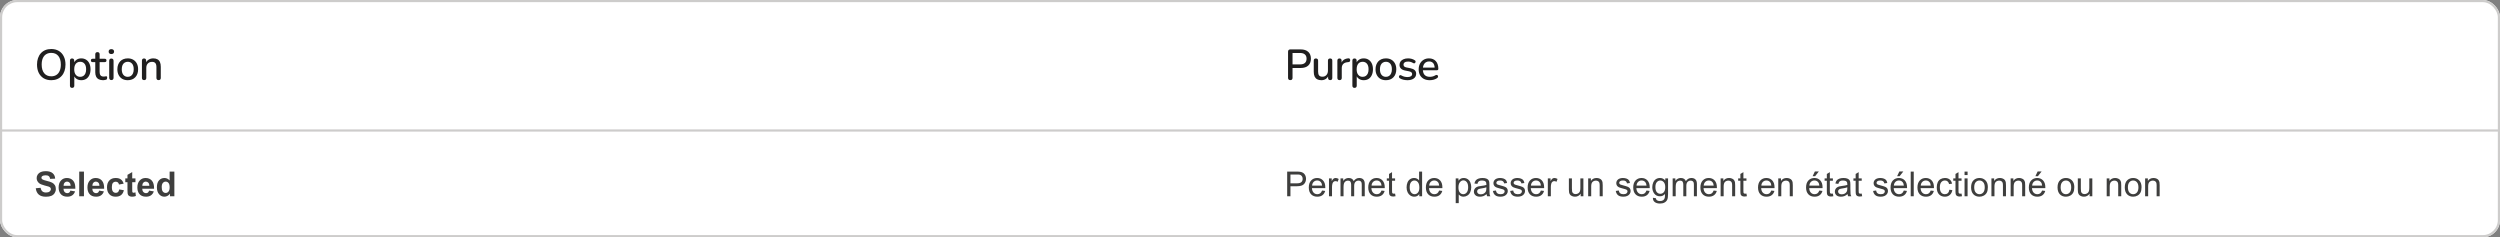 <svg width="1159" height="110" viewBox="0 0 1159 110" fill="none" xmlns="http://www.w3.org/2000/svg">
<rect x="0" y="0" width="1159" height="110" fill="#808080" stroke="none"/>
<g clip-path="url(#clip0_304_42085)">
<rect width="579.5" height="61" fill="white"/>
<path d="M23.76 37.18C22.427 37.18 21.26 36.887 20.26 36.3C19.273 35.7 18.507 34.86 17.96 33.78C17.427 32.687 17.16 31.407 17.16 29.94C17.16 28.833 17.313 27.84 17.62 26.96C17.927 26.067 18.367 25.307 18.94 24.68C19.513 24.04 20.207 23.553 21.02 23.22C21.833 22.887 22.747 22.72 23.76 22.72C25.107 22.72 26.273 23.013 27.26 23.6C28.247 24.187 29.007 25.02 29.54 26.1C30.087 27.18 30.36 28.453 30.36 29.92C30.36 31.027 30.207 32.027 29.9 32.92C29.593 33.813 29.147 34.58 28.56 35.22C27.987 35.86 27.293 36.347 26.48 36.68C25.667 37.013 24.76 37.18 23.76 37.18ZM23.76 35.38C24.693 35.38 25.487 35.167 26.14 34.74C26.807 34.313 27.313 33.693 27.66 32.88C28.02 32.067 28.2 31.087 28.2 29.94C28.2 28.22 27.813 26.887 27.04 25.94C26.267 24.993 25.173 24.52 23.76 24.52C22.827 24.52 22.027 24.733 21.36 25.16C20.707 25.573 20.2 26.187 19.84 27C19.493 27.813 19.32 28.793 19.32 29.94C19.32 31.647 19.707 32.98 20.48 33.94C21.267 34.9 22.36 35.38 23.76 35.38ZM33.428 40.74C33.108 40.74 32.861 40.653 32.688 40.48C32.514 40.307 32.428 40.053 32.428 39.72V28.12C32.428 27.787 32.514 27.533 32.688 27.36C32.861 27.187 33.101 27.1 33.408 27.1C33.728 27.1 33.974 27.187 34.148 27.36C34.321 27.533 34.408 27.787 34.408 28.12V29.86L34.188 29.44C34.401 28.72 34.821 28.147 35.448 27.72C36.075 27.28 36.815 27.06 37.668 27.06C38.535 27.06 39.288 27.267 39.928 27.68C40.581 28.093 41.081 28.673 41.428 29.42C41.788 30.167 41.968 31.067 41.968 32.12C41.968 33.147 41.788 34.047 41.428 34.82C41.081 35.58 40.588 36.167 39.948 36.58C39.308 36.98 38.548 37.18 37.668 37.18C36.828 37.18 36.094 36.967 35.468 36.54C34.841 36.113 34.421 35.547 34.208 34.84H34.448V39.72C34.448 40.053 34.355 40.307 34.168 40.48C33.995 40.653 33.748 40.74 33.428 40.74ZM37.168 35.62C37.728 35.62 38.215 35.487 38.628 35.22C39.041 34.953 39.361 34.56 39.588 34.04C39.815 33.52 39.928 32.88 39.928 32.12C39.928 30.973 39.675 30.107 39.168 29.52C38.675 28.933 38.008 28.64 37.168 28.64C36.621 28.64 36.135 28.773 35.708 29.04C35.294 29.293 34.974 29.68 34.748 30.2C34.521 30.72 34.408 31.36 34.408 32.12C34.408 33.253 34.661 34.12 35.168 34.72C35.675 35.32 36.341 35.62 37.168 35.62ZM47.807 37.18C47.007 37.18 46.333 37.04 45.787 36.76C45.24 36.48 44.833 36.067 44.567 35.52C44.3 34.973 44.167 34.307 44.167 33.52V28.8H42.967C42.7 28.8 42.493 28.733 42.347 28.6C42.2 28.453 42.127 28.26 42.127 28.02C42.127 27.767 42.2 27.573 42.347 27.44C42.493 27.307 42.7 27.24 42.967 27.24H44.167V25.18C44.167 24.847 44.253 24.593 44.427 24.42C44.613 24.247 44.867 24.16 45.187 24.16C45.507 24.16 45.753 24.247 45.927 24.42C46.1 24.593 46.187 24.847 46.187 25.18V27.24H48.527C48.793 27.24 49 27.307 49.147 27.44C49.293 27.573 49.367 27.767 49.367 28.02C49.367 28.26 49.293 28.453 49.147 28.6C49 28.733 48.793 28.8 48.527 28.8H46.187V33.36C46.187 34.067 46.333 34.6 46.627 34.96C46.933 35.32 47.427 35.5 48.107 35.5C48.347 35.5 48.553 35.48 48.727 35.44C48.913 35.387 49.067 35.353 49.187 35.34C49.333 35.34 49.453 35.393 49.547 35.5C49.64 35.593 49.687 35.78 49.687 36.06C49.687 36.26 49.647 36.447 49.567 36.62C49.5 36.793 49.373 36.907 49.187 36.96C49.027 37.013 48.807 37.06 48.527 37.1C48.26 37.153 48.02 37.18 47.807 37.18ZM51.627 37.12C51.307 37.12 51.06 37.027 50.887 36.84C50.714 36.64 50.627 36.367 50.627 36.02V28.22C50.627 27.873 50.714 27.607 50.887 27.42C51.06 27.233 51.307 27.14 51.627 27.14C51.947 27.14 52.194 27.233 52.367 27.42C52.554 27.607 52.647 27.873 52.647 28.22V36.02C52.647 36.367 52.56 36.64 52.387 36.84C52.214 37.027 51.96 37.12 51.627 37.12ZM51.627 25.06C51.227 25.06 50.914 24.96 50.687 24.76C50.474 24.56 50.367 24.28 50.367 23.92C50.367 23.547 50.474 23.267 50.687 23.08C50.914 22.88 51.227 22.78 51.627 22.78C52.027 22.78 52.334 22.88 52.547 23.08C52.774 23.267 52.887 23.547 52.887 23.92C52.887 24.28 52.774 24.56 52.547 24.76C52.334 24.96 52.027 25.06 51.627 25.06ZM59.23 37.18C58.244 37.18 57.39 36.973 56.67 36.56C55.964 36.147 55.41 35.56 55.01 34.8C54.61 34.04 54.41 33.147 54.41 32.12C54.41 31.333 54.524 30.633 54.75 30.02C54.977 29.407 55.297 28.88 55.71 28.44C56.137 27.987 56.644 27.647 57.23 27.42C57.83 27.18 58.497 27.06 59.23 27.06C60.204 27.06 61.044 27.267 61.75 27.68C62.47 28.093 63.03 28.68 63.43 29.44C63.83 30.187 64.03 31.08 64.03 32.12C64.03 32.893 63.917 33.593 63.69 34.22C63.464 34.847 63.137 35.38 62.71 35.82C62.297 36.26 61.79 36.6 61.19 36.84C60.604 37.067 59.95 37.18 59.23 37.18ZM59.23 35.62C59.777 35.62 60.257 35.487 60.67 35.22C61.084 34.953 61.404 34.56 61.63 34.04C61.87 33.52 61.99 32.88 61.99 32.12C61.99 30.973 61.737 30.107 61.23 29.52C60.724 28.933 60.057 28.64 59.23 28.64C58.67 28.64 58.184 28.773 57.77 29.04C57.357 29.293 57.03 29.68 56.79 30.2C56.564 30.72 56.45 31.36 56.45 32.12C56.45 33.253 56.704 34.12 57.21 34.72C57.717 35.32 58.39 35.62 59.23 35.62ZM66.799 37.14C66.479 37.14 66.232 37.053 66.059 36.88C65.886 36.693 65.799 36.44 65.799 36.12V28.12C65.799 27.787 65.886 27.533 66.059 27.36C66.232 27.187 66.472 27.1 66.779 27.1C67.099 27.1 67.339 27.187 67.499 27.36C67.672 27.533 67.759 27.787 67.759 28.12V29.68L67.539 29.32C67.832 28.573 68.292 28.013 68.919 27.64C69.546 27.253 70.266 27.06 71.079 27.06C71.852 27.06 72.492 27.207 72.999 27.5C73.519 27.78 73.906 28.213 74.159 28.8C74.412 29.373 74.539 30.1 74.539 30.98V36.12C74.539 36.44 74.452 36.693 74.279 36.88C74.106 37.053 73.859 37.14 73.539 37.14C73.206 37.14 72.952 37.053 72.779 36.88C72.606 36.693 72.519 36.44 72.519 36.12V31.1C72.519 30.26 72.352 29.647 72.019 29.26C71.699 28.873 71.192 28.68 70.499 28.68C69.686 28.68 69.032 28.933 68.539 29.44C68.059 29.947 67.819 30.627 67.819 31.48V36.12C67.819 36.8 67.479 37.14 66.799 37.14Z" fill="#201F1F"/>
<path d="M0 60.5H579.5" stroke="#CDCCCB"/>
<rect width="579.5" height="49" transform="translate(0 61)" fill="white"/>
<path d="M16.578 87.273L18.828 87.055C18.963 87.81 19.237 88.365 19.648 88.719C20.065 89.073 20.625 89.25 21.328 89.25C22.073 89.25 22.633 89.094 23.008 88.781C23.388 88.463 23.578 88.094 23.578 87.672C23.578 87.401 23.497 87.172 23.336 86.984C23.18 86.792 22.904 86.625 22.508 86.484C22.237 86.391 21.62 86.224 20.656 85.984C19.417 85.677 18.547 85.299 18.047 84.852C17.344 84.221 16.992 83.453 16.992 82.547C16.992 81.963 17.156 81.419 17.484 80.914C17.818 80.404 18.294 80.016 18.914 79.75C19.539 79.484 20.292 79.352 21.172 79.352C22.609 79.352 23.69 79.667 24.414 80.297C25.143 80.927 25.526 81.768 25.562 82.82L23.25 82.922C23.151 82.333 22.938 81.912 22.609 81.656C22.287 81.396 21.799 81.266 21.148 81.266C20.477 81.266 19.951 81.404 19.57 81.68C19.326 81.857 19.203 82.094 19.203 82.391C19.203 82.662 19.318 82.893 19.547 83.086C19.838 83.331 20.547 83.586 21.672 83.852C22.797 84.117 23.628 84.393 24.164 84.68C24.706 84.961 25.128 85.349 25.43 85.844C25.737 86.333 25.891 86.94 25.891 87.664C25.891 88.32 25.708 88.935 25.344 89.508C24.979 90.081 24.463 90.508 23.797 90.789C23.13 91.065 22.299 91.203 21.305 91.203C19.857 91.203 18.745 90.87 17.969 90.203C17.193 89.531 16.729 88.555 16.578 87.273ZM32.625 88.359L34.812 88.727C34.531 89.529 34.086 90.141 33.477 90.562C32.872 90.979 32.115 91.188 31.203 91.188C29.76 91.188 28.693 90.716 28 89.773C27.453 89.018 27.18 88.065 27.18 86.914C27.18 85.539 27.539 84.463 28.258 83.688C28.977 82.906 29.885 82.516 30.984 82.516C32.219 82.516 33.193 82.924 33.906 83.742C34.62 84.555 34.961 85.802 34.93 87.484H29.43C29.445 88.135 29.622 88.643 29.961 89.008C30.299 89.367 30.721 89.547 31.227 89.547C31.57 89.547 31.859 89.453 32.094 89.266C32.328 89.078 32.505 88.776 32.625 88.359ZM32.75 86.141C32.734 85.505 32.57 85.023 32.258 84.695C31.945 84.362 31.565 84.195 31.117 84.195C30.638 84.195 30.242 84.37 29.93 84.719C29.617 85.068 29.463 85.542 29.469 86.141H32.75ZM36.727 91V79.547H38.922V91H36.727ZM45.984 88.359L48.172 88.727C47.891 89.529 47.445 90.141 46.836 90.562C46.232 90.979 45.474 91.188 44.562 91.188C43.12 91.188 42.052 90.716 41.359 89.773C40.812 89.018 40.539 88.065 40.539 86.914C40.539 85.539 40.898 84.463 41.617 83.688C42.336 82.906 43.245 82.516 44.344 82.516C45.578 82.516 46.552 82.924 47.266 83.742C47.979 84.555 48.32 85.802 48.289 87.484H42.789C42.805 88.135 42.982 88.643 43.32 89.008C43.659 89.367 44.081 89.547 44.586 89.547C44.93 89.547 45.219 89.453 45.453 89.266C45.688 89.078 45.865 88.776 45.984 88.359ZM46.109 86.141C46.094 85.505 45.93 85.023 45.617 84.695C45.305 84.362 44.925 84.195 44.477 84.195C43.997 84.195 43.602 84.37 43.289 84.719C42.977 85.068 42.823 85.542 42.828 86.141H46.109ZM57.32 85.156L55.156 85.547C55.083 85.115 54.917 84.789 54.656 84.57C54.401 84.352 54.068 84.242 53.656 84.242C53.109 84.242 52.672 84.432 52.344 84.812C52.021 85.188 51.859 85.818 51.859 86.703C51.859 87.688 52.023 88.383 52.352 88.789C52.685 89.195 53.13 89.398 53.688 89.398C54.104 89.398 54.445 89.281 54.711 89.047C54.977 88.807 55.164 88.398 55.273 87.82L57.43 88.188C57.206 89.177 56.776 89.924 56.141 90.43C55.505 90.935 54.654 91.188 53.586 91.188C52.372 91.188 51.404 90.805 50.68 90.039C49.961 89.273 49.602 88.213 49.602 86.859C49.602 85.49 49.964 84.424 50.688 83.664C51.411 82.898 52.391 82.516 53.625 82.516C54.635 82.516 55.438 82.734 56.031 83.172C56.63 83.604 57.06 84.266 57.32 85.156ZM62.797 82.703V84.453H61.297V87.797C61.297 88.474 61.31 88.87 61.336 88.984C61.367 89.094 61.432 89.185 61.531 89.258C61.635 89.331 61.76 89.367 61.906 89.367C62.109 89.367 62.404 89.297 62.789 89.156L62.977 90.859C62.466 91.078 61.888 91.188 61.242 91.188C60.846 91.188 60.49 91.122 60.172 90.992C59.854 90.857 59.62 90.685 59.469 90.477C59.323 90.263 59.221 89.977 59.164 89.617C59.117 89.362 59.094 88.846 59.094 88.07V84.453H58.086V82.703H59.094V81.055L61.297 79.773V82.703H62.797ZM69.125 88.359L71.312 88.727C71.031 89.529 70.586 90.141 69.977 90.562C69.372 90.979 68.615 91.188 67.703 91.188C66.26 91.188 65.193 90.716 64.5 89.773C63.953 89.018 63.68 88.065 63.68 86.914C63.68 85.539 64.039 84.463 64.758 83.688C65.477 82.906 66.385 82.516 67.484 82.516C68.719 82.516 69.693 82.924 70.406 83.742C71.12 84.555 71.461 85.802 71.43 87.484H65.93C65.945 88.135 66.122 88.643 66.461 89.008C66.799 89.367 67.221 89.547 67.727 89.547C68.07 89.547 68.359 89.453 68.594 89.266C68.828 89.078 69.005 88.776 69.125 88.359ZM69.25 86.141C69.234 85.505 69.07 85.023 68.758 84.695C68.445 84.362 68.065 84.195 67.617 84.195C67.138 84.195 66.742 84.37 66.43 84.719C66.117 85.068 65.963 85.542 65.969 86.141H69.25ZM80.836 91H78.797V89.781C78.458 90.255 78.057 90.609 77.594 90.844C77.135 91.073 76.672 91.188 76.203 91.188C75.25 91.188 74.432 90.805 73.75 90.039C73.073 89.268 72.734 88.195 72.734 86.82C72.734 85.414 73.065 84.346 73.727 83.617C74.388 82.883 75.224 82.516 76.234 82.516C77.162 82.516 77.963 82.901 78.641 83.672V79.547H80.836V91ZM74.977 86.672C74.977 87.557 75.099 88.198 75.344 88.594C75.698 89.167 76.193 89.453 76.828 89.453C77.333 89.453 77.763 89.24 78.117 88.812C78.471 88.38 78.648 87.737 78.648 86.883C78.648 85.93 78.477 85.245 78.133 84.828C77.789 84.406 77.349 84.195 76.812 84.195C76.292 84.195 75.854 84.404 75.5 84.82C75.151 85.232 74.977 85.849 74.977 86.672Z" fill="#3E3E3D"/>
<g opacity="0.5">
<path d="M0 109.5H579.5" stroke="#CDCCCB"/>
</g>
<rect width="579.5" height="61" transform="translate(579.5)" fill="white"/>
<path d="M598.18 37.14C597.847 37.14 597.587 37.047 597.4 36.86C597.227 36.673 597.14 36.413 597.14 36.08V23.96C597.14 23.613 597.233 23.353 597.42 23.18C597.607 22.993 597.867 22.9 598.2 22.9H602.98C604.5 22.9 605.673 23.28 606.5 24.04C607.327 24.787 607.74 25.84 607.74 27.2C607.74 28.573 607.327 29.64 606.5 30.4C605.673 31.147 604.5 31.52 602.98 31.52H599.22V36.08C599.22 36.413 599.133 36.673 598.96 36.86C598.787 37.047 598.527 37.14 598.18 37.14ZM599.22 29.86H602.68C603.68 29.86 604.433 29.64 604.94 29.2C605.46 28.747 605.72 28.08 605.72 27.2C605.72 26.333 605.46 25.68 604.94 25.24C604.433 24.787 603.68 24.56 602.68 24.56H599.22V29.86ZM612.595 37.18C611.809 37.18 611.149 37.033 610.615 36.74C610.095 36.447 609.702 36.013 609.435 35.44C609.182 34.853 609.055 34.12 609.055 33.24V28.12C609.055 27.773 609.142 27.52 609.315 27.36C609.489 27.187 609.735 27.1 610.055 27.1C610.375 27.1 610.622 27.187 610.795 27.36C610.982 27.52 611.075 27.773 611.075 28.12V33.26C611.075 34.047 611.235 34.627 611.555 35C611.875 35.373 612.382 35.56 613.075 35.56C613.835 35.56 614.449 35.307 614.915 34.8C615.395 34.28 615.635 33.6 615.635 32.76V28.12C615.635 27.773 615.722 27.52 615.895 27.36C616.069 27.187 616.322 27.1 616.655 27.1C616.975 27.1 617.222 27.187 617.395 27.36C617.569 27.52 617.655 27.773 617.655 28.12V36.12C617.655 36.8 617.329 37.14 616.675 37.14C616.369 37.14 616.129 37.053 615.955 36.88C615.782 36.693 615.695 36.44 615.695 36.12V34.42L615.955 34.86C615.689 35.607 615.262 36.18 614.675 36.58C614.089 36.98 613.395 37.18 612.595 37.18ZM621.022 37.14C620.689 37.14 620.435 37.053 620.262 36.88C620.089 36.693 620.002 36.44 620.002 36.12V28.12C620.002 27.787 620.089 27.533 620.262 27.36C620.435 27.187 620.675 27.1 620.982 27.1C621.302 27.1 621.542 27.187 621.702 27.36C621.875 27.533 621.962 27.787 621.962 28.12V29.58H621.762C621.975 28.78 622.369 28.173 622.942 27.76C623.515 27.347 624.249 27.107 625.142 27.04C625.382 27.027 625.569 27.087 625.702 27.22C625.849 27.353 625.929 27.56 625.942 27.84C625.969 28.12 625.909 28.347 625.762 28.52C625.615 28.68 625.389 28.773 625.082 28.8L624.702 28.84C623.835 28.92 623.175 29.193 622.722 29.66C622.269 30.127 622.042 30.767 622.042 31.58V36.12C622.042 36.44 621.955 36.693 621.782 36.88C621.622 37.053 621.369 37.14 621.022 37.14ZM627.963 40.74C627.643 40.74 627.396 40.653 627.223 40.48C627.05 40.307 626.963 40.053 626.963 39.72V28.12C626.963 27.787 627.05 27.533 627.223 27.36C627.396 27.187 627.636 27.1 627.943 27.1C628.263 27.1 628.51 27.187 628.683 27.36C628.856 27.533 628.943 27.787 628.943 28.12V29.86L628.723 29.44C628.936 28.72 629.356 28.147 629.983 27.72C630.61 27.28 631.35 27.06 632.203 27.06C633.07 27.06 633.823 27.267 634.463 27.68C635.116 28.093 635.616 28.673 635.963 29.42C636.323 30.167 636.503 31.067 636.503 32.12C636.503 33.147 636.323 34.047 635.963 34.82C635.616 35.58 635.123 36.167 634.483 36.58C633.843 36.98 633.083 37.18 632.203 37.18C631.363 37.18 630.63 36.967 630.003 36.54C629.376 36.113 628.956 35.547 628.743 34.84H628.983V39.72C628.983 40.053 628.89 40.307 628.703 40.48C628.53 40.653 628.283 40.74 627.963 40.74ZM631.703 35.62C632.263 35.62 632.75 35.487 633.163 35.22C633.576 34.953 633.896 34.56 634.123 34.04C634.35 33.52 634.463 32.88 634.463 32.12C634.463 30.973 634.21 30.107 633.703 29.52C633.21 28.933 632.543 28.64 631.703 28.64C631.156 28.64 630.67 28.773 630.243 29.04C629.83 29.293 629.51 29.68 629.283 30.2C629.056 30.72 628.943 31.36 628.943 32.12C628.943 33.253 629.196 34.12 629.703 34.72C630.21 35.32 630.876 35.62 631.703 35.62ZM642.519 37.18C641.533 37.18 640.679 36.973 639.959 36.56C639.253 36.147 638.699 35.56 638.299 34.8C637.899 34.04 637.699 33.147 637.699 32.12C637.699 31.333 637.813 30.633 638.039 30.02C638.266 29.407 638.586 28.88 638.999 28.44C639.426 27.987 639.933 27.647 640.519 27.42C641.119 27.18 641.786 27.06 642.519 27.06C643.493 27.06 644.333 27.267 645.039 27.68C645.759 28.093 646.319 28.68 646.719 29.44C647.119 30.187 647.319 31.08 647.319 32.12C647.319 32.893 647.206 33.593 646.979 34.22C646.753 34.847 646.426 35.38 645.999 35.82C645.586 36.26 645.079 36.6 644.479 36.84C643.893 37.067 643.239 37.18 642.519 37.18ZM642.519 35.62C643.066 35.62 643.546 35.487 643.959 35.22C644.373 34.953 644.693 34.56 644.919 34.04C645.159 33.52 645.279 32.88 645.279 32.12C645.279 30.973 645.026 30.107 644.519 29.52C644.013 28.933 643.346 28.64 642.519 28.64C641.959 28.64 641.473 28.773 641.059 29.04C640.646 29.293 640.319 29.68 640.079 30.2C639.853 30.72 639.739 31.36 639.739 32.12C639.739 33.253 639.993 34.12 640.499 34.72C641.006 35.32 641.679 35.62 642.519 35.62ZM652.508 37.18C651.921 37.18 651.315 37.113 650.688 36.98C650.075 36.847 649.508 36.62 648.988 36.3C648.815 36.18 648.695 36.047 648.628 35.9C648.561 35.753 648.535 35.607 648.548 35.46C648.575 35.3 648.635 35.167 648.728 35.06C648.835 34.94 648.961 34.867 649.108 34.84C649.268 34.813 649.435 34.847 649.608 34.94C650.128 35.233 650.628 35.44 651.108 35.56C651.588 35.667 652.061 35.72 652.528 35.72C653.235 35.72 653.768 35.593 654.128 35.34C654.488 35.087 654.668 34.747 654.668 34.32C654.668 33.973 654.548 33.707 654.308 33.52C654.068 33.32 653.708 33.167 653.228 33.06L651.328 32.68C650.501 32.507 649.875 32.2 649.448 31.76C649.021 31.32 648.808 30.76 648.808 30.08C648.808 29.467 648.975 28.933 649.308 28.48C649.641 28.027 650.108 27.68 650.708 27.44C651.308 27.187 652.001 27.06 652.788 27.06C653.375 27.06 653.928 27.133 654.448 27.28C654.968 27.427 655.448 27.647 655.888 27.94C656.061 28.033 656.175 28.16 656.228 28.32C656.281 28.467 656.288 28.613 656.248 28.76C656.221 28.907 656.155 29.04 656.048 29.16C655.941 29.267 655.808 29.333 655.648 29.36C655.501 29.373 655.335 29.333 655.148 29.24C654.748 28.987 654.348 28.807 653.948 28.7C653.561 28.593 653.175 28.54 652.788 28.54C652.081 28.54 651.548 28.673 651.188 28.94C650.841 29.193 650.668 29.54 650.668 29.98C650.668 30.313 650.775 30.587 650.988 30.8C651.201 31.013 651.535 31.167 651.988 31.26L653.888 31.64C654.755 31.813 655.408 32.107 655.848 32.52C656.301 32.933 656.528 33.493 656.528 34.2C656.528 35.12 656.161 35.847 655.428 36.38C654.695 36.913 653.721 37.18 652.508 37.18ZM662.855 37.18C661.789 37.18 660.869 36.98 660.095 36.58C659.335 36.167 658.742 35.587 658.315 34.84C657.902 34.08 657.695 33.18 657.695 32.14C657.695 31.127 657.902 30.24 658.315 29.48C658.729 28.72 659.295 28.127 660.015 27.7C660.735 27.273 661.555 27.06 662.475 27.06C663.155 27.06 663.762 27.173 664.295 27.4C664.829 27.613 665.282 27.933 665.655 28.36C666.042 28.773 666.329 29.28 666.515 29.88C666.715 30.48 666.815 31.153 666.815 31.9C666.815 32.127 666.749 32.3 666.615 32.42C666.482 32.527 666.282 32.58 666.015 32.58H659.295V31.34H665.455L665.115 31.62C665.115 30.953 665.015 30.387 664.815 29.92C664.629 29.453 664.342 29.1 663.955 28.86C663.582 28.607 663.115 28.48 662.555 28.48C661.929 28.48 661.395 28.627 660.955 28.92C660.529 29.213 660.202 29.62 659.975 30.14C659.749 30.66 659.635 31.267 659.635 31.96V32.08C659.635 33.253 659.909 34.14 660.455 34.74C661.015 35.327 661.822 35.62 662.875 35.62C663.275 35.62 663.695 35.567 664.135 35.46C664.589 35.353 665.015 35.173 665.415 34.92C665.642 34.787 665.842 34.727 666.015 34.74C666.202 34.753 666.349 34.813 666.455 34.92C666.575 35.027 666.649 35.16 666.675 35.32C666.702 35.48 666.675 35.647 666.595 35.82C666.515 35.98 666.375 36.127 666.175 36.26C665.722 36.567 665.195 36.8 664.595 36.96C663.995 37.107 663.415 37.18 662.855 37.18Z" fill="#201F1F"/>
<path d="M579.5 60.5H1159" stroke="#CDCCCB"/>
<rect width="579.5" height="49" transform="translate(579.5 61)" fill="white"/>
<path d="M596.734 91V79.547H601.055C601.815 79.547 602.396 79.583 602.797 79.656C603.359 79.75 603.831 79.93 604.211 80.195C604.591 80.456 604.896 80.823 605.125 81.297C605.359 81.771 605.477 82.292 605.477 82.859C605.477 83.833 605.167 84.659 604.547 85.336C603.927 86.008 602.807 86.344 601.188 86.344H598.25V91H596.734ZM598.25 84.992H601.211C602.19 84.992 602.885 84.81 603.297 84.445C603.708 84.081 603.914 83.568 603.914 82.906C603.914 82.427 603.792 82.018 603.547 81.68C603.307 81.336 602.99 81.109 602.594 81C602.339 80.932 601.867 80.898 601.18 80.898H598.25V84.992ZM612.906 88.328L614.359 88.508C614.13 89.357 613.706 90.016 613.086 90.484C612.466 90.953 611.674 91.188 610.711 91.188C609.497 91.188 608.534 90.815 607.82 90.07C607.112 89.32 606.758 88.271 606.758 86.922C606.758 85.526 607.117 84.443 607.836 83.672C608.555 82.901 609.487 82.516 610.633 82.516C611.742 82.516 612.648 82.893 613.352 83.648C614.055 84.404 614.406 85.466 614.406 86.836C614.406 86.919 614.404 87.044 614.398 87.211H608.211C608.263 88.122 608.521 88.82 608.984 89.305C609.448 89.789 610.026 90.031 610.719 90.031C611.234 90.031 611.674 89.896 612.039 89.625C612.404 89.354 612.693 88.922 612.906 88.328ZM608.289 86.055H612.922C612.859 85.357 612.682 84.833 612.391 84.484C611.943 83.943 611.362 83.672 610.648 83.672C610.003 83.672 609.458 83.888 609.016 84.32C608.578 84.753 608.336 85.331 608.289 86.055ZM616.117 91V82.703H617.383V83.961C617.706 83.372 618.003 82.984 618.273 82.797C618.549 82.609 618.852 82.516 619.18 82.516C619.654 82.516 620.135 82.667 620.625 82.969L620.141 84.273C619.797 84.07 619.453 83.969 619.109 83.969C618.802 83.969 618.526 84.062 618.281 84.25C618.036 84.432 617.862 84.688 617.758 85.016C617.602 85.516 617.523 86.062 617.523 86.656V91H616.117ZM621.461 91V82.703H622.719V83.867C622.979 83.461 623.326 83.135 623.758 82.891C624.19 82.641 624.682 82.516 625.234 82.516C625.849 82.516 626.352 82.643 626.742 82.898C627.138 83.154 627.417 83.51 627.578 83.969C628.234 83 629.089 82.516 630.141 82.516C630.964 82.516 631.596 82.745 632.039 83.203C632.482 83.656 632.703 84.357 632.703 85.305V91H631.305V85.773C631.305 85.211 631.258 84.807 631.164 84.562C631.076 84.312 630.911 84.112 630.672 83.961C630.432 83.81 630.151 83.734 629.828 83.734C629.245 83.734 628.76 83.93 628.375 84.32C627.99 84.706 627.797 85.326 627.797 86.18V91H626.391V85.609C626.391 84.984 626.276 84.516 626.047 84.203C625.818 83.891 625.443 83.734 624.922 83.734C624.526 83.734 624.159 83.838 623.82 84.047C623.487 84.255 623.245 84.56 623.094 84.961C622.943 85.362 622.867 85.94 622.867 86.695V91H621.461ZM640.469 88.328L641.922 88.508C641.693 89.357 641.268 90.016 640.648 90.484C640.029 90.953 639.237 91.188 638.273 91.188C637.06 91.188 636.096 90.815 635.383 90.07C634.674 89.32 634.32 88.271 634.32 86.922C634.32 85.526 634.68 84.443 635.398 83.672C636.117 82.901 637.049 82.516 638.195 82.516C639.305 82.516 640.211 82.893 640.914 83.648C641.617 84.404 641.969 85.466 641.969 86.836C641.969 86.919 641.966 87.044 641.961 87.211H635.773C635.826 88.122 636.083 88.82 636.547 89.305C637.01 89.789 637.589 90.031 638.281 90.031C638.797 90.031 639.237 89.896 639.602 89.625C639.966 89.354 640.255 88.922 640.469 88.328ZM635.852 86.055H640.484C640.422 85.357 640.245 84.833 639.953 84.484C639.505 83.943 638.924 83.672 638.211 83.672C637.565 83.672 637.021 83.888 636.578 84.32C636.141 84.753 635.898 85.331 635.852 86.055ZM646.766 89.742L646.969 90.984C646.573 91.068 646.219 91.109 645.906 91.109C645.396 91.109 645 91.029 644.719 90.867C644.438 90.706 644.24 90.495 644.125 90.234C644.01 89.969 643.953 89.414 643.953 88.57V83.797H642.922V82.703H643.953V80.648L645.352 79.805V82.703H646.766V83.797H645.352V88.648C645.352 89.049 645.375 89.307 645.422 89.422C645.474 89.537 645.555 89.628 645.664 89.695C645.779 89.763 645.94 89.797 646.148 89.797C646.305 89.797 646.51 89.779 646.766 89.742ZM657.984 91V89.953C657.458 90.776 656.685 91.188 655.664 91.188C655.003 91.188 654.393 91.005 653.836 90.641C653.284 90.276 652.854 89.768 652.547 89.117C652.245 88.461 652.094 87.708 652.094 86.859C652.094 86.031 652.232 85.281 652.508 84.609C652.784 83.932 653.198 83.414 653.75 83.055C654.302 82.695 654.919 82.516 655.602 82.516C656.102 82.516 656.547 82.622 656.938 82.836C657.328 83.044 657.646 83.318 657.891 83.656V79.547H659.289V91H657.984ZM653.539 86.859C653.539 87.922 653.763 88.716 654.211 89.242C654.659 89.768 655.188 90.031 655.797 90.031C656.411 90.031 656.932 89.781 657.359 89.281C657.792 88.776 658.008 88.008 658.008 86.977C658.008 85.841 657.789 85.008 657.352 84.477C656.914 83.945 656.375 83.68 655.734 83.68C655.109 83.68 654.586 83.935 654.164 84.445C653.747 84.956 653.539 85.76 653.539 86.859ZM667.188 88.328L668.641 88.508C668.411 89.357 667.987 90.016 667.367 90.484C666.747 90.953 665.956 91.188 664.992 91.188C663.779 91.188 662.815 90.815 662.102 90.07C661.393 89.32 661.039 88.271 661.039 86.922C661.039 85.526 661.398 84.443 662.117 83.672C662.836 82.901 663.768 82.516 664.914 82.516C666.023 82.516 666.93 82.893 667.633 83.648C668.336 84.404 668.688 85.466 668.688 86.836C668.688 86.919 668.685 87.044 668.68 87.211H662.492C662.544 88.122 662.802 88.82 663.266 89.305C663.729 89.789 664.307 90.031 665 90.031C665.516 90.031 665.956 89.896 666.32 89.625C666.685 89.354 666.974 88.922 667.188 88.328ZM662.57 86.055H667.203C667.141 85.357 666.964 84.833 666.672 84.484C666.224 83.943 665.643 83.672 664.93 83.672C664.284 83.672 663.74 83.888 663.297 84.32C662.859 84.753 662.617 85.331 662.57 86.055ZM674.867 94.18V82.703H676.148V83.781C676.451 83.359 676.792 83.044 677.172 82.836C677.552 82.622 678.013 82.516 678.555 82.516C679.263 82.516 679.888 82.698 680.43 83.062C680.971 83.427 681.38 83.943 681.656 84.609C681.932 85.271 682.07 85.997 682.07 86.789C682.07 87.638 681.917 88.404 681.609 89.086C681.307 89.763 680.865 90.284 680.281 90.648C679.703 91.008 679.094 91.188 678.453 91.188C677.984 91.188 677.562 91.088 677.188 90.891C676.818 90.693 676.513 90.443 676.273 90.141V94.18H674.867ZM676.141 86.898C676.141 87.966 676.357 88.755 676.789 89.266C677.221 89.776 677.745 90.031 678.359 90.031C678.984 90.031 679.518 89.768 679.961 89.242C680.409 88.711 680.633 87.891 680.633 86.781C680.633 85.724 680.414 84.932 679.977 84.406C679.544 83.88 679.026 83.617 678.422 83.617C677.823 83.617 677.292 83.898 676.828 84.461C676.37 85.018 676.141 85.831 676.141 86.898ZM689.188 89.977C688.667 90.419 688.164 90.732 687.68 90.914C687.201 91.096 686.685 91.188 686.133 91.188C685.221 91.188 684.521 90.966 684.031 90.523C683.542 90.076 683.297 89.505 683.297 88.812C683.297 88.406 683.388 88.037 683.57 87.703C683.758 87.365 684 87.094 684.297 86.891C684.599 86.688 684.938 86.534 685.312 86.43C685.589 86.357 686.005 86.287 686.562 86.219C687.698 86.083 688.534 85.922 689.07 85.734C689.076 85.542 689.078 85.419 689.078 85.367C689.078 84.794 688.945 84.391 688.68 84.156C688.32 83.838 687.786 83.68 687.078 83.68C686.417 83.68 685.927 83.797 685.609 84.031C685.297 84.26 685.065 84.669 684.914 85.258L683.539 85.07C683.664 84.482 683.87 84.008 684.156 83.648C684.443 83.284 684.857 83.005 685.398 82.812C685.94 82.615 686.568 82.516 687.281 82.516C687.99 82.516 688.565 82.599 689.008 82.766C689.451 82.932 689.776 83.143 689.984 83.398C690.193 83.648 690.339 83.966 690.422 84.352C690.469 84.591 690.492 85.023 690.492 85.648V87.523C690.492 88.831 690.521 89.659 690.578 90.008C690.641 90.352 690.76 90.682 690.938 91H689.469C689.323 90.708 689.229 90.367 689.188 89.977ZM689.07 86.836C688.56 87.044 687.794 87.221 686.773 87.367C686.195 87.451 685.786 87.544 685.547 87.648C685.307 87.753 685.122 87.906 684.992 88.109C684.862 88.307 684.797 88.529 684.797 88.773C684.797 89.148 684.938 89.461 685.219 89.711C685.505 89.961 685.922 90.086 686.469 90.086C687.01 90.086 687.492 89.969 687.914 89.734C688.336 89.495 688.646 89.169 688.844 88.758C688.995 88.44 689.07 87.971 689.07 87.352V86.836ZM692.117 88.523L693.508 88.305C693.586 88.862 693.802 89.289 694.156 89.586C694.516 89.883 695.016 90.031 695.656 90.031C696.302 90.031 696.781 89.901 697.094 89.641C697.406 89.375 697.562 89.065 697.562 88.711C697.562 88.393 697.424 88.143 697.148 87.961C696.956 87.836 696.477 87.677 695.711 87.484C694.68 87.224 693.964 87 693.562 86.812C693.167 86.62 692.865 86.357 692.656 86.023C692.453 85.685 692.352 85.312 692.352 84.906C692.352 84.537 692.435 84.195 692.602 83.883C692.773 83.565 693.005 83.302 693.297 83.094C693.516 82.932 693.812 82.797 694.188 82.688C694.568 82.573 694.974 82.516 695.406 82.516C696.057 82.516 696.628 82.609 697.117 82.797C697.612 82.984 697.977 83.24 698.211 83.562C698.445 83.88 698.607 84.307 698.695 84.844L697.32 85.031C697.258 84.604 697.076 84.271 696.773 84.031C696.477 83.792 696.055 83.672 695.508 83.672C694.862 83.672 694.401 83.779 694.125 83.992C693.849 84.206 693.711 84.456 693.711 84.742C693.711 84.924 693.768 85.088 693.883 85.234C693.997 85.385 694.177 85.51 694.422 85.609C694.562 85.662 694.977 85.781 695.664 85.969C696.659 86.234 697.352 86.453 697.742 86.625C698.138 86.792 698.448 87.037 698.672 87.359C698.896 87.682 699.008 88.083 699.008 88.562C699.008 89.031 698.87 89.474 698.594 89.891C698.323 90.302 697.93 90.622 697.414 90.852C696.898 91.076 696.315 91.188 695.664 91.188C694.586 91.188 693.763 90.963 693.195 90.516C692.633 90.068 692.273 89.404 692.117 88.523ZM700.117 88.523L701.508 88.305C701.586 88.862 701.802 89.289 702.156 89.586C702.516 89.883 703.016 90.031 703.656 90.031C704.302 90.031 704.781 89.901 705.094 89.641C705.406 89.375 705.562 89.065 705.562 88.711C705.562 88.393 705.424 88.143 705.148 87.961C704.956 87.836 704.477 87.677 703.711 87.484C702.68 87.224 701.964 87 701.562 86.812C701.167 86.62 700.865 86.357 700.656 86.023C700.453 85.685 700.352 85.312 700.352 84.906C700.352 84.537 700.435 84.195 700.602 83.883C700.773 83.565 701.005 83.302 701.297 83.094C701.516 82.932 701.812 82.797 702.188 82.688C702.568 82.573 702.974 82.516 703.406 82.516C704.057 82.516 704.628 82.609 705.117 82.797C705.612 82.984 705.977 83.24 706.211 83.562C706.445 83.88 706.607 84.307 706.695 84.844L705.32 85.031C705.258 84.604 705.076 84.271 704.773 84.031C704.477 83.792 704.055 83.672 703.508 83.672C702.862 83.672 702.401 83.779 702.125 83.992C701.849 84.206 701.711 84.456 701.711 84.742C701.711 84.924 701.768 85.088 701.883 85.234C701.997 85.385 702.177 85.51 702.422 85.609C702.562 85.662 702.977 85.781 703.664 85.969C704.659 86.234 705.352 86.453 705.742 86.625C706.138 86.792 706.448 87.037 706.672 87.359C706.896 87.682 707.008 88.083 707.008 88.562C707.008 89.031 706.87 89.474 706.594 89.891C706.323 90.302 705.93 90.622 705.414 90.852C704.898 91.076 704.315 91.188 703.664 91.188C702.586 91.188 701.763 90.963 701.195 90.516C700.633 90.068 700.273 89.404 700.117 88.523ZM714.359 88.328L715.812 88.508C715.583 89.357 715.159 90.016 714.539 90.484C713.919 90.953 713.128 91.188 712.164 91.188C710.951 91.188 709.987 90.815 709.273 90.07C708.565 89.32 708.211 88.271 708.211 86.922C708.211 85.526 708.57 84.443 709.289 83.672C710.008 82.901 710.94 82.516 712.086 82.516C713.195 82.516 714.102 82.893 714.805 83.648C715.508 84.404 715.859 85.466 715.859 86.836C715.859 86.919 715.857 87.044 715.852 87.211H709.664C709.716 88.122 709.974 88.82 710.438 89.305C710.901 89.789 711.479 90.031 712.172 90.031C712.688 90.031 713.128 89.896 713.492 89.625C713.857 89.354 714.146 88.922 714.359 88.328ZM709.742 86.055H714.375C714.312 85.357 714.135 84.833 713.844 84.484C713.396 83.943 712.815 83.672 712.102 83.672C711.456 83.672 710.911 83.888 710.469 84.32C710.031 84.753 709.789 85.331 709.742 86.055ZM717.57 91V82.703H718.836V83.961C719.159 83.372 719.456 82.984 719.727 82.797C720.003 82.609 720.305 82.516 720.633 82.516C721.107 82.516 721.589 82.667 722.078 82.969L721.594 84.273C721.25 84.07 720.906 83.969 720.562 83.969C720.255 83.969 719.979 84.062 719.734 84.25C719.49 84.432 719.315 84.688 719.211 85.016C719.055 85.516 718.977 86.062 718.977 86.656V91H717.57ZM732.805 91V89.781C732.159 90.719 731.281 91.188 730.172 91.188C729.682 91.188 729.224 91.094 728.797 90.906C728.375 90.719 728.06 90.484 727.852 90.203C727.648 89.917 727.505 89.568 727.422 89.156C727.365 88.88 727.336 88.443 727.336 87.844V82.703H728.742V87.305C728.742 88.039 728.771 88.534 728.828 88.789C728.917 89.159 729.104 89.451 729.391 89.664C729.677 89.872 730.031 89.977 730.453 89.977C730.875 89.977 731.271 89.87 731.641 89.656C732.01 89.438 732.271 89.143 732.422 88.773C732.578 88.398 732.656 87.857 732.656 87.148V82.703H734.062V91H732.805ZM736.273 91V82.703H737.539V83.883C738.148 82.971 739.029 82.516 740.18 82.516C740.68 82.516 741.138 82.607 741.555 82.789C741.977 82.966 742.292 83.201 742.5 83.492C742.708 83.784 742.854 84.13 742.938 84.531C742.99 84.792 743.016 85.247 743.016 85.898V91H741.609V85.953C741.609 85.38 741.555 84.953 741.445 84.672C741.336 84.385 741.141 84.159 740.859 83.992C740.583 83.82 740.258 83.734 739.883 83.734C739.284 83.734 738.766 83.924 738.328 84.305C737.896 84.685 737.68 85.406 737.68 86.469V91H736.273ZM749.07 88.523L750.461 88.305C750.539 88.862 750.755 89.289 751.109 89.586C751.469 89.883 751.969 90.031 752.609 90.031C753.255 90.031 753.734 89.901 754.047 89.641C754.359 89.375 754.516 89.065 754.516 88.711C754.516 88.393 754.378 88.143 754.102 87.961C753.909 87.836 753.43 87.677 752.664 87.484C751.633 87.224 750.917 87 750.516 86.812C750.12 86.62 749.818 86.357 749.609 86.023C749.406 85.685 749.305 85.312 749.305 84.906C749.305 84.537 749.388 84.195 749.555 83.883C749.727 83.565 749.958 83.302 750.25 83.094C750.469 82.932 750.766 82.797 751.141 82.688C751.521 82.573 751.927 82.516 752.359 82.516C753.01 82.516 753.581 82.609 754.07 82.797C754.565 82.984 754.93 83.24 755.164 83.562C755.398 83.88 755.56 84.307 755.648 84.844L754.273 85.031C754.211 84.604 754.029 84.271 753.727 84.031C753.43 83.792 753.008 83.672 752.461 83.672C751.815 83.672 751.354 83.779 751.078 83.992C750.802 84.206 750.664 84.456 750.664 84.742C750.664 84.924 750.721 85.088 750.836 85.234C750.951 85.385 751.13 85.51 751.375 85.609C751.516 85.662 751.93 85.781 752.617 85.969C753.612 86.234 754.305 86.453 754.695 86.625C755.091 86.792 755.401 87.037 755.625 87.359C755.849 87.682 755.961 88.083 755.961 88.562C755.961 89.031 755.823 89.474 755.547 89.891C755.276 90.302 754.883 90.622 754.367 90.852C753.852 91.076 753.268 91.188 752.617 91.188C751.539 91.188 750.716 90.963 750.148 90.516C749.586 90.068 749.227 89.404 749.07 88.523ZM763.312 88.328L764.766 88.508C764.536 89.357 764.112 90.016 763.492 90.484C762.872 90.953 762.081 91.188 761.117 91.188C759.904 91.188 758.94 90.815 758.227 90.07C757.518 89.32 757.164 88.271 757.164 86.922C757.164 85.526 757.523 84.443 758.242 83.672C758.961 82.901 759.893 82.516 761.039 82.516C762.148 82.516 763.055 82.893 763.758 83.648C764.461 84.404 764.812 85.466 764.812 86.836C764.812 86.919 764.81 87.044 764.805 87.211H758.617C758.669 88.122 758.927 88.82 759.391 89.305C759.854 89.789 760.432 90.031 761.125 90.031C761.641 90.031 762.081 89.896 762.445 89.625C762.81 89.354 763.099 88.922 763.312 88.328ZM758.695 86.055H763.328C763.266 85.357 763.089 84.833 762.797 84.484C762.349 83.943 761.768 83.672 761.055 83.672C760.409 83.672 759.865 83.888 759.422 84.32C758.984 84.753 758.742 85.331 758.695 86.055ZM766.281 91.688L767.648 91.891C767.706 92.312 767.865 92.62 768.125 92.812C768.474 93.073 768.951 93.203 769.555 93.203C770.206 93.203 770.708 93.073 771.062 92.812C771.417 92.552 771.656 92.188 771.781 91.719C771.854 91.432 771.888 90.831 771.883 89.914C771.268 90.638 770.503 91 769.586 91C768.445 91 767.562 90.588 766.938 89.766C766.312 88.943 766 87.956 766 86.805C766 86.013 766.143 85.284 766.43 84.617C766.716 83.945 767.13 83.427 767.672 83.062C768.219 82.698 768.859 82.516 769.594 82.516C770.573 82.516 771.38 82.912 772.016 83.703V82.703H773.312V89.875C773.312 91.167 773.18 92.081 772.914 92.617C772.654 93.159 772.237 93.586 771.664 93.898C771.096 94.211 770.396 94.367 769.562 94.367C768.573 94.367 767.773 94.143 767.164 93.695C766.555 93.253 766.26 92.583 766.281 91.688ZM767.445 86.703C767.445 87.792 767.661 88.586 768.094 89.086C768.526 89.586 769.068 89.836 769.719 89.836C770.365 89.836 770.906 89.588 771.344 89.094C771.781 88.594 772 87.812 772 86.75C772 85.734 771.773 84.969 771.32 84.453C770.872 83.938 770.331 83.68 769.695 83.68C769.07 83.68 768.539 83.935 768.102 84.445C767.664 84.951 767.445 85.703 767.445 86.703ZM775.445 91V82.703H776.703V83.867C776.964 83.461 777.31 83.135 777.742 82.891C778.174 82.641 778.667 82.516 779.219 82.516C779.833 82.516 780.336 82.643 780.727 82.898C781.122 83.154 781.401 83.51 781.562 83.969C782.219 83 783.073 82.516 784.125 82.516C784.948 82.516 785.581 82.745 786.023 83.203C786.466 83.656 786.688 84.357 786.688 85.305V91H785.289V85.773C785.289 85.211 785.242 84.807 785.148 84.562C785.06 84.312 784.896 84.112 784.656 83.961C784.417 83.81 784.135 83.734 783.812 83.734C783.229 83.734 782.745 83.93 782.359 84.32C781.974 84.706 781.781 85.326 781.781 86.18V91H780.375V85.609C780.375 84.984 780.26 84.516 780.031 84.203C779.802 83.891 779.427 83.734 778.906 83.734C778.51 83.734 778.143 83.838 777.805 84.047C777.471 84.255 777.229 84.56 777.078 84.961C776.927 85.362 776.852 85.94 776.852 86.695V91H775.445ZM794.453 88.328L795.906 88.508C795.677 89.357 795.253 90.016 794.633 90.484C794.013 90.953 793.221 91.188 792.258 91.188C791.044 91.188 790.081 90.815 789.367 90.07C788.659 89.32 788.305 88.271 788.305 86.922C788.305 85.526 788.664 84.443 789.383 83.672C790.102 82.901 791.034 82.516 792.18 82.516C793.289 82.516 794.195 82.893 794.898 83.648C795.602 84.404 795.953 85.466 795.953 86.836C795.953 86.919 795.951 87.044 795.945 87.211H789.758C789.81 88.122 790.068 88.82 790.531 89.305C790.995 89.789 791.573 90.031 792.266 90.031C792.781 90.031 793.221 89.896 793.586 89.625C793.951 89.354 794.24 88.922 794.453 88.328ZM789.836 86.055H794.469C794.406 85.357 794.229 84.833 793.938 84.484C793.49 83.943 792.909 83.672 792.195 83.672C791.549 83.672 791.005 83.888 790.562 84.32C790.125 84.753 789.883 85.331 789.836 86.055ZM797.68 91V82.703H798.945V83.883C799.555 82.971 800.435 82.516 801.586 82.516C802.086 82.516 802.544 82.607 802.961 82.789C803.383 82.966 803.698 83.201 803.906 83.492C804.115 83.784 804.26 84.13 804.344 84.531C804.396 84.792 804.422 85.247 804.422 85.898V91H803.016V85.953C803.016 85.38 802.961 84.953 802.852 84.672C802.742 84.385 802.547 84.159 802.266 83.992C801.99 83.82 801.664 83.734 801.289 83.734C800.69 83.734 800.172 83.924 799.734 84.305C799.302 84.685 799.086 85.406 799.086 86.469V91H797.68ZM809.656 89.742L809.859 90.984C809.464 91.068 809.109 91.109 808.797 91.109C808.286 91.109 807.891 91.029 807.609 90.867C807.328 90.706 807.13 90.495 807.016 90.234C806.901 89.969 806.844 89.414 806.844 88.57V83.797H805.812V82.703H806.844V80.648L808.242 79.805V82.703H809.656V83.797H808.242V88.648C808.242 89.049 808.266 89.307 808.312 89.422C808.365 89.537 808.445 89.628 808.555 89.695C808.669 89.763 808.831 89.797 809.039 89.797C809.195 89.797 809.401 89.779 809.656 89.742ZM821.172 88.328L822.625 88.508C822.396 89.357 821.971 90.016 821.352 90.484C820.732 90.953 819.94 91.188 818.977 91.188C817.763 91.188 816.799 90.815 816.086 90.07C815.378 89.32 815.023 88.271 815.023 86.922C815.023 85.526 815.383 84.443 816.102 83.672C816.82 82.901 817.753 82.516 818.898 82.516C820.008 82.516 820.914 82.893 821.617 83.648C822.32 84.404 822.672 85.466 822.672 86.836C822.672 86.919 822.669 87.044 822.664 87.211H816.477C816.529 88.122 816.786 88.82 817.25 89.305C817.714 89.789 818.292 90.031 818.984 90.031C819.5 90.031 819.94 89.896 820.305 89.625C820.669 89.354 820.958 88.922 821.172 88.328ZM816.555 86.055H821.188C821.125 85.357 820.948 84.833 820.656 84.484C820.208 83.943 819.628 83.672 818.914 83.672C818.268 83.672 817.724 83.888 817.281 84.32C816.844 84.753 816.602 85.331 816.555 86.055ZM824.398 91V82.703H825.664V83.883C826.273 82.971 827.154 82.516 828.305 82.516C828.805 82.516 829.263 82.607 829.68 82.789C830.102 82.966 830.417 83.201 830.625 83.492C830.833 83.784 830.979 84.13 831.062 84.531C831.115 84.792 831.141 85.247 831.141 85.898V91H829.734V85.953C829.734 85.38 829.68 84.953 829.57 84.672C829.461 84.385 829.266 84.159 828.984 83.992C828.708 83.82 828.383 83.734 828.008 83.734C827.409 83.734 826.891 83.924 826.453 84.305C826.021 84.685 825.805 85.406 825.805 86.469V91H824.398ZM843.438 88.328L844.891 88.508C844.661 89.357 844.237 90.016 843.617 90.484C842.997 90.953 842.206 91.188 841.242 91.188C840.029 91.188 839.065 90.815 838.352 90.07C837.643 89.32 837.289 88.271 837.289 86.922C837.289 85.526 837.648 84.443 838.367 83.672C839.086 82.901 840.018 82.516 841.164 82.516C842.273 82.516 843.18 82.893 843.883 83.648C844.586 84.404 844.938 85.466 844.938 86.836C844.938 86.919 844.935 87.044 844.93 87.211H838.742C838.794 88.122 839.052 88.82 839.516 89.305C839.979 89.789 840.557 90.031 841.25 90.031C841.766 90.031 842.206 89.896 842.57 89.625C842.935 89.354 843.224 88.922 843.438 88.328ZM838.82 86.055H843.453C843.391 85.357 843.214 84.833 842.922 84.484C842.474 83.943 841.893 83.672 841.18 83.672C840.534 83.672 839.99 83.888 839.547 84.32C839.109 84.753 838.867 85.331 838.82 86.055ZM840.336 81.672L841.375 79.484H843.219L841.5 81.672H840.336ZM849.734 89.742L849.938 90.984C849.542 91.068 849.188 91.109 848.875 91.109C848.365 91.109 847.969 91.029 847.688 90.867C847.406 90.706 847.208 90.495 847.094 90.234C846.979 89.969 846.922 89.414 846.922 88.57V83.797H845.891V82.703H846.922V80.648L848.32 79.805V82.703H849.734V83.797H848.32V88.648C848.32 89.049 848.344 89.307 848.391 89.422C848.443 89.537 848.523 89.628 848.633 89.695C848.747 89.763 848.909 89.797 849.117 89.797C849.273 89.797 849.479 89.779 849.734 89.742ZM856.531 89.977C856.01 90.419 855.508 90.732 855.023 90.914C854.544 91.096 854.029 91.188 853.477 91.188C852.565 91.188 851.865 90.966 851.375 90.523C850.885 90.076 850.641 89.505 850.641 88.812C850.641 88.406 850.732 88.037 850.914 87.703C851.102 87.365 851.344 87.094 851.641 86.891C851.943 86.688 852.281 86.534 852.656 86.43C852.932 86.357 853.349 86.287 853.906 86.219C855.042 86.083 855.878 85.922 856.414 85.734C856.419 85.542 856.422 85.419 856.422 85.367C856.422 84.794 856.289 84.391 856.023 84.156C855.664 83.838 855.13 83.68 854.422 83.68C853.76 83.68 853.271 83.797 852.953 84.031C852.641 84.26 852.409 84.669 852.258 85.258L850.883 85.07C851.008 84.482 851.214 84.008 851.5 83.648C851.786 83.284 852.201 83.005 852.742 82.812C853.284 82.615 853.911 82.516 854.625 82.516C855.333 82.516 855.909 82.599 856.352 82.766C856.794 82.932 857.12 83.143 857.328 83.398C857.536 83.648 857.682 83.966 857.766 84.352C857.812 84.591 857.836 85.023 857.836 85.648V87.523C857.836 88.831 857.865 89.659 857.922 90.008C857.984 90.352 858.104 90.682 858.281 91H856.812C856.667 90.708 856.573 90.367 856.531 89.977ZM856.414 86.836C855.904 87.044 855.138 87.221 854.117 87.367C853.539 87.451 853.13 87.544 852.891 87.648C852.651 87.753 852.466 87.906 852.336 88.109C852.206 88.307 852.141 88.529 852.141 88.773C852.141 89.148 852.281 89.461 852.562 89.711C852.849 89.961 853.266 90.086 853.812 90.086C854.354 90.086 854.836 89.969 855.258 89.734C855.68 89.495 855.99 89.169 856.188 88.758C856.339 88.44 856.414 87.971 856.414 87.352V86.836ZM863.094 89.742L863.297 90.984C862.901 91.068 862.547 91.109 862.234 91.109C861.724 91.109 861.328 91.029 861.047 90.867C860.766 90.706 860.568 90.495 860.453 90.234C860.339 89.969 860.281 89.414 860.281 88.57V83.797H859.25V82.703H860.281V80.648L861.68 79.805V82.703H863.094V83.797H861.68V88.648C861.68 89.049 861.703 89.307 861.75 89.422C861.802 89.537 861.883 89.628 861.992 89.695C862.107 89.763 862.268 89.797 862.477 89.797C862.633 89.797 862.839 89.779 863.094 89.742ZM868.367 88.523L869.758 88.305C869.836 88.862 870.052 89.289 870.406 89.586C870.766 89.883 871.266 90.031 871.906 90.031C872.552 90.031 873.031 89.901 873.344 89.641C873.656 89.375 873.812 89.065 873.812 88.711C873.812 88.393 873.674 88.143 873.398 87.961C873.206 87.836 872.727 87.677 871.961 87.484C870.93 87.224 870.214 87 869.812 86.812C869.417 86.62 869.115 86.357 868.906 86.023C868.703 85.685 868.602 85.312 868.602 84.906C868.602 84.537 868.685 84.195 868.852 83.883C869.023 83.565 869.255 83.302 869.547 83.094C869.766 82.932 870.062 82.797 870.438 82.688C870.818 82.573 871.224 82.516 871.656 82.516C872.307 82.516 872.878 82.609 873.367 82.797C873.862 82.984 874.227 83.24 874.461 83.562C874.695 83.88 874.857 84.307 874.945 84.844L873.57 85.031C873.508 84.604 873.326 84.271 873.023 84.031C872.727 83.792 872.305 83.672 871.758 83.672C871.112 83.672 870.651 83.779 870.375 83.992C870.099 84.206 869.961 84.456 869.961 84.742C869.961 84.924 870.018 85.088 870.133 85.234C870.247 85.385 870.427 85.51 870.672 85.609C870.812 85.662 871.227 85.781 871.914 85.969C872.909 86.234 873.602 86.453 873.992 86.625C874.388 86.792 874.698 87.037 874.922 87.359C875.146 87.682 875.258 88.083 875.258 88.562C875.258 89.031 875.12 89.474 874.844 89.891C874.573 90.302 874.18 90.622 873.664 90.852C873.148 91.076 872.565 91.188 871.914 91.188C870.836 91.188 870.013 90.963 869.445 90.516C868.883 90.068 868.523 89.404 868.367 88.523ZM882.609 88.328L884.062 88.508C883.833 89.357 883.409 90.016 882.789 90.484C882.169 90.953 881.378 91.188 880.414 91.188C879.201 91.188 878.237 90.815 877.523 90.07C876.815 89.32 876.461 88.271 876.461 86.922C876.461 85.526 876.82 84.443 877.539 83.672C878.258 82.901 879.19 82.516 880.336 82.516C881.445 82.516 882.352 82.893 883.055 83.648C883.758 84.404 884.109 85.466 884.109 86.836C884.109 86.919 884.107 87.044 884.102 87.211H877.914C877.966 88.122 878.224 88.82 878.688 89.305C879.151 89.789 879.729 90.031 880.422 90.031C880.938 90.031 881.378 89.896 881.742 89.625C882.107 89.354 882.396 88.922 882.609 88.328ZM877.992 86.055H882.625C882.562 85.357 882.385 84.833 882.094 84.484C881.646 83.943 881.065 83.672 880.352 83.672C879.706 83.672 879.161 83.888 878.719 84.32C878.281 84.753 878.039 85.331 877.992 86.055ZM879.508 81.672L880.547 79.484H882.391L880.672 81.672H879.508ZM885.805 91V79.547H887.211V91H885.805ZM895.078 88.328L896.531 88.508C896.302 89.357 895.878 90.016 895.258 90.484C894.638 90.953 893.846 91.188 892.883 91.188C891.669 91.188 890.706 90.815 889.992 90.07C889.284 89.32 888.93 88.271 888.93 86.922C888.93 85.526 889.289 84.443 890.008 83.672C890.727 82.901 891.659 82.516 892.805 82.516C893.914 82.516 894.82 82.893 895.523 83.648C896.227 84.404 896.578 85.466 896.578 86.836C896.578 86.919 896.576 87.044 896.57 87.211H890.383C890.435 88.122 890.693 88.82 891.156 89.305C891.62 89.789 892.198 90.031 892.891 90.031C893.406 90.031 893.846 89.896 894.211 89.625C894.576 89.354 894.865 88.922 895.078 88.328ZM890.461 86.055H895.094C895.031 85.357 894.854 84.833 894.562 84.484C894.115 83.943 893.534 83.672 892.82 83.672C892.174 83.672 891.63 83.888 891.188 84.32C890.75 84.753 890.508 85.331 890.461 86.055ZM903.719 87.961L905.102 88.141C904.951 89.094 904.562 89.841 903.938 90.383C903.318 90.919 902.555 91.188 901.648 91.188C900.513 91.188 899.599 90.818 898.906 90.078C898.219 89.333 897.875 88.268 897.875 86.883C897.875 85.987 898.023 85.203 898.32 84.531C898.617 83.859 899.068 83.357 899.672 83.023C900.281 82.685 900.943 82.516 901.656 82.516C902.557 82.516 903.294 82.745 903.867 83.203C904.44 83.656 904.807 84.302 904.969 85.141L903.602 85.352C903.471 84.794 903.24 84.375 902.906 84.094C902.578 83.812 902.18 83.672 901.711 83.672C901.003 83.672 900.427 83.927 899.984 84.438C899.542 84.943 899.32 85.745 899.32 86.844C899.32 87.958 899.534 88.768 899.961 89.273C900.388 89.779 900.945 90.031 901.633 90.031C902.185 90.031 902.646 89.862 903.016 89.523C903.385 89.185 903.62 88.664 903.719 87.961ZM909.375 89.742L909.578 90.984C909.182 91.068 908.828 91.109 908.516 91.109C908.005 91.109 907.609 91.029 907.328 90.867C907.047 90.706 906.849 90.495 906.734 90.234C906.62 89.969 906.562 89.414 906.562 88.57V83.797H905.531V82.703H906.562V80.648L907.961 79.805V82.703H909.375V83.797H907.961V88.648C907.961 89.049 907.984 89.307 908.031 89.422C908.083 89.537 908.164 89.628 908.273 89.695C908.388 89.763 908.549 89.797 908.758 89.797C908.914 89.797 909.12 89.779 909.375 89.742ZM910.766 81.164V79.547H912.172V81.164H910.766ZM910.766 91V82.703H912.172V91H910.766ZM913.797 86.852C913.797 85.315 914.224 84.177 915.078 83.438C915.792 82.823 916.661 82.516 917.688 82.516C918.828 82.516 919.76 82.891 920.484 83.641C921.208 84.385 921.57 85.417 921.57 86.734C921.57 87.802 921.409 88.643 921.086 89.258C920.768 89.867 920.302 90.341 919.688 90.68C919.078 91.018 918.411 91.188 917.688 91.188C916.526 91.188 915.586 90.815 914.867 90.07C914.154 89.326 913.797 88.253 913.797 86.852ZM915.242 86.852C915.242 87.914 915.474 88.711 915.938 89.242C916.401 89.768 916.984 90.031 917.688 90.031C918.385 90.031 918.966 89.766 919.43 89.234C919.893 88.703 920.125 87.893 920.125 86.805C920.125 85.779 919.891 85.003 919.422 84.477C918.958 83.945 918.38 83.68 917.688 83.68C916.984 83.68 916.401 83.943 915.938 84.469C915.474 84.995 915.242 85.789 915.242 86.852ZM923.227 91V82.703H924.492V83.883C925.102 82.971 925.982 82.516 927.133 82.516C927.633 82.516 928.091 82.607 928.508 82.789C928.93 82.966 929.245 83.201 929.453 83.492C929.661 83.784 929.807 84.13 929.891 84.531C929.943 84.792 929.969 85.247 929.969 85.898V91H928.562V85.953C928.562 85.38 928.508 84.953 928.398 84.672C928.289 84.385 928.094 84.159 927.812 83.992C927.536 83.82 927.211 83.734 926.836 83.734C926.237 83.734 925.719 83.924 925.281 84.305C924.849 84.685 924.633 85.406 924.633 86.469V91H923.227ZM932.133 91V82.703H933.398V83.883C934.008 82.971 934.888 82.516 936.039 82.516C936.539 82.516 936.997 82.607 937.414 82.789C937.836 82.966 938.151 83.201 938.359 83.492C938.568 83.784 938.714 84.13 938.797 84.531C938.849 84.792 938.875 85.247 938.875 85.898V91H937.469V85.953C937.469 85.38 937.414 84.953 937.305 84.672C937.195 84.385 937 84.159 936.719 83.992C936.443 83.82 936.117 83.734 935.742 83.734C935.143 83.734 934.625 83.924 934.188 84.305C933.755 84.685 933.539 85.406 933.539 86.469V91H932.133ZM946.719 88.328L948.172 88.508C947.943 89.357 947.518 90.016 946.898 90.484C946.279 90.953 945.487 91.188 944.523 91.188C943.31 91.188 942.346 90.815 941.633 90.07C940.924 89.32 940.57 88.271 940.57 86.922C940.57 85.526 940.93 84.443 941.648 83.672C942.367 82.901 943.299 82.516 944.445 82.516C945.555 82.516 946.461 82.893 947.164 83.648C947.867 84.404 948.219 85.466 948.219 86.836C948.219 86.919 948.216 87.044 948.211 87.211H942.023C942.076 88.122 942.333 88.82 942.797 89.305C943.26 89.789 943.839 90.031 944.531 90.031C945.047 90.031 945.487 89.896 945.852 89.625C946.216 89.354 946.505 88.922 946.719 88.328ZM942.102 86.055H946.734C946.672 85.357 946.495 84.833 946.203 84.484C945.755 83.943 945.174 83.672 944.461 83.672C943.815 83.672 943.271 83.888 942.828 84.32C942.391 84.753 942.148 85.331 942.102 86.055ZM943.617 81.672L944.656 79.484H946.5L944.781 81.672H943.617ZM953.875 86.852C953.875 85.315 954.302 84.177 955.156 83.438C955.87 82.823 956.74 82.516 957.766 82.516C958.906 82.516 959.839 82.891 960.562 83.641C961.286 84.385 961.648 85.417 961.648 86.734C961.648 87.802 961.487 88.643 961.164 89.258C960.846 89.867 960.38 90.341 959.766 90.68C959.156 91.018 958.49 91.188 957.766 91.188C956.604 91.188 955.664 90.815 954.945 90.07C954.232 89.326 953.875 88.253 953.875 86.852ZM955.32 86.852C955.32 87.914 955.552 88.711 956.016 89.242C956.479 89.768 957.062 90.031 957.766 90.031C958.464 90.031 959.044 89.766 959.508 89.234C959.971 88.703 960.203 87.893 960.203 86.805C960.203 85.779 959.969 85.003 959.5 84.477C959.036 83.945 958.458 83.68 957.766 83.68C957.062 83.68 956.479 83.943 956.016 84.469C955.552 84.995 955.32 85.789 955.32 86.852ZM968.742 91V89.781C968.096 90.719 967.219 91.188 966.109 91.188C965.62 91.188 965.161 91.094 964.734 90.906C964.312 90.719 963.997 90.484 963.789 90.203C963.586 89.917 963.443 89.568 963.359 89.156C963.302 88.88 963.273 88.443 963.273 87.844V82.703H964.68V87.305C964.68 88.039 964.708 88.534 964.766 88.789C964.854 89.159 965.042 89.451 965.328 89.664C965.615 89.872 965.969 89.977 966.391 89.977C966.812 89.977 967.208 89.87 967.578 89.656C967.948 89.438 968.208 89.143 968.359 88.773C968.516 88.398 968.594 87.857 968.594 87.148V82.703H970V91H968.742ZM976.664 91V82.703H977.93V83.883C978.539 82.971 979.419 82.516 980.57 82.516C981.07 82.516 981.529 82.607 981.945 82.789C982.367 82.966 982.682 83.201 982.891 83.492C983.099 83.784 983.245 84.13 983.328 84.531C983.38 84.792 983.406 85.247 983.406 85.898V91H982V85.953C982 85.38 981.945 84.953 981.836 84.672C981.727 84.385 981.531 84.159 981.25 83.992C980.974 83.82 980.648 83.734 980.273 83.734C979.674 83.734 979.156 83.924 978.719 84.305C978.286 84.685 978.07 85.406 978.07 86.469V91H976.664ZM985.047 86.852C985.047 85.315 985.474 84.177 986.328 83.438C987.042 82.823 987.911 82.516 988.938 82.516C990.078 82.516 991.01 82.891 991.734 83.641C992.458 84.385 992.82 85.417 992.82 86.734C992.82 87.802 992.659 88.643 992.336 89.258C992.018 89.867 991.552 90.341 990.938 90.68C990.328 91.018 989.661 91.188 988.938 91.188C987.776 91.188 986.836 90.815 986.117 90.07C985.404 89.326 985.047 88.253 985.047 86.852ZM986.492 86.852C986.492 87.914 986.724 88.711 987.188 89.242C987.651 89.768 988.234 90.031 988.938 90.031C989.635 90.031 990.216 89.766 990.68 89.234C991.143 88.703 991.375 87.893 991.375 86.805C991.375 85.779 991.141 85.003 990.672 84.477C990.208 83.945 989.63 83.68 988.938 83.68C988.234 83.68 987.651 83.943 987.188 84.469C986.724 84.995 986.492 85.789 986.492 86.852ZM994.477 91V82.703H995.742V83.883C996.352 82.971 997.232 82.516 998.383 82.516C998.883 82.516 999.341 82.607 999.758 82.789C1000.18 82.966 1000.49 83.201 1000.7 83.492C1000.91 83.784 1001.06 84.13 1001.14 84.531C1001.19 84.792 1001.22 85.247 1001.22 85.898V91H999.812V85.953C999.812 85.38 999.758 84.953 999.648 84.672C999.539 84.385 999.344 84.159 999.062 83.992C998.786 83.82 998.461 83.734 998.086 83.734C997.487 83.734 996.969 83.924 996.531 84.305C996.099 84.685 995.883 85.406 995.883 86.469V91H994.477Z" fill="#3E3E3D"/>
<g opacity="0.5">
<path d="M579.5 109.5H1159" stroke="#CDCCCB"/>
</g>
</g>
<rect x="0.5" y="0.5" width="1158" height="109" rx="7.5" stroke="#CDCCCB"/>
<defs>
<clipPath id="clip0_304_42085">
<rect width="1159" height="110" rx="8" fill="white"/>
</clipPath>
</defs>
</svg>
